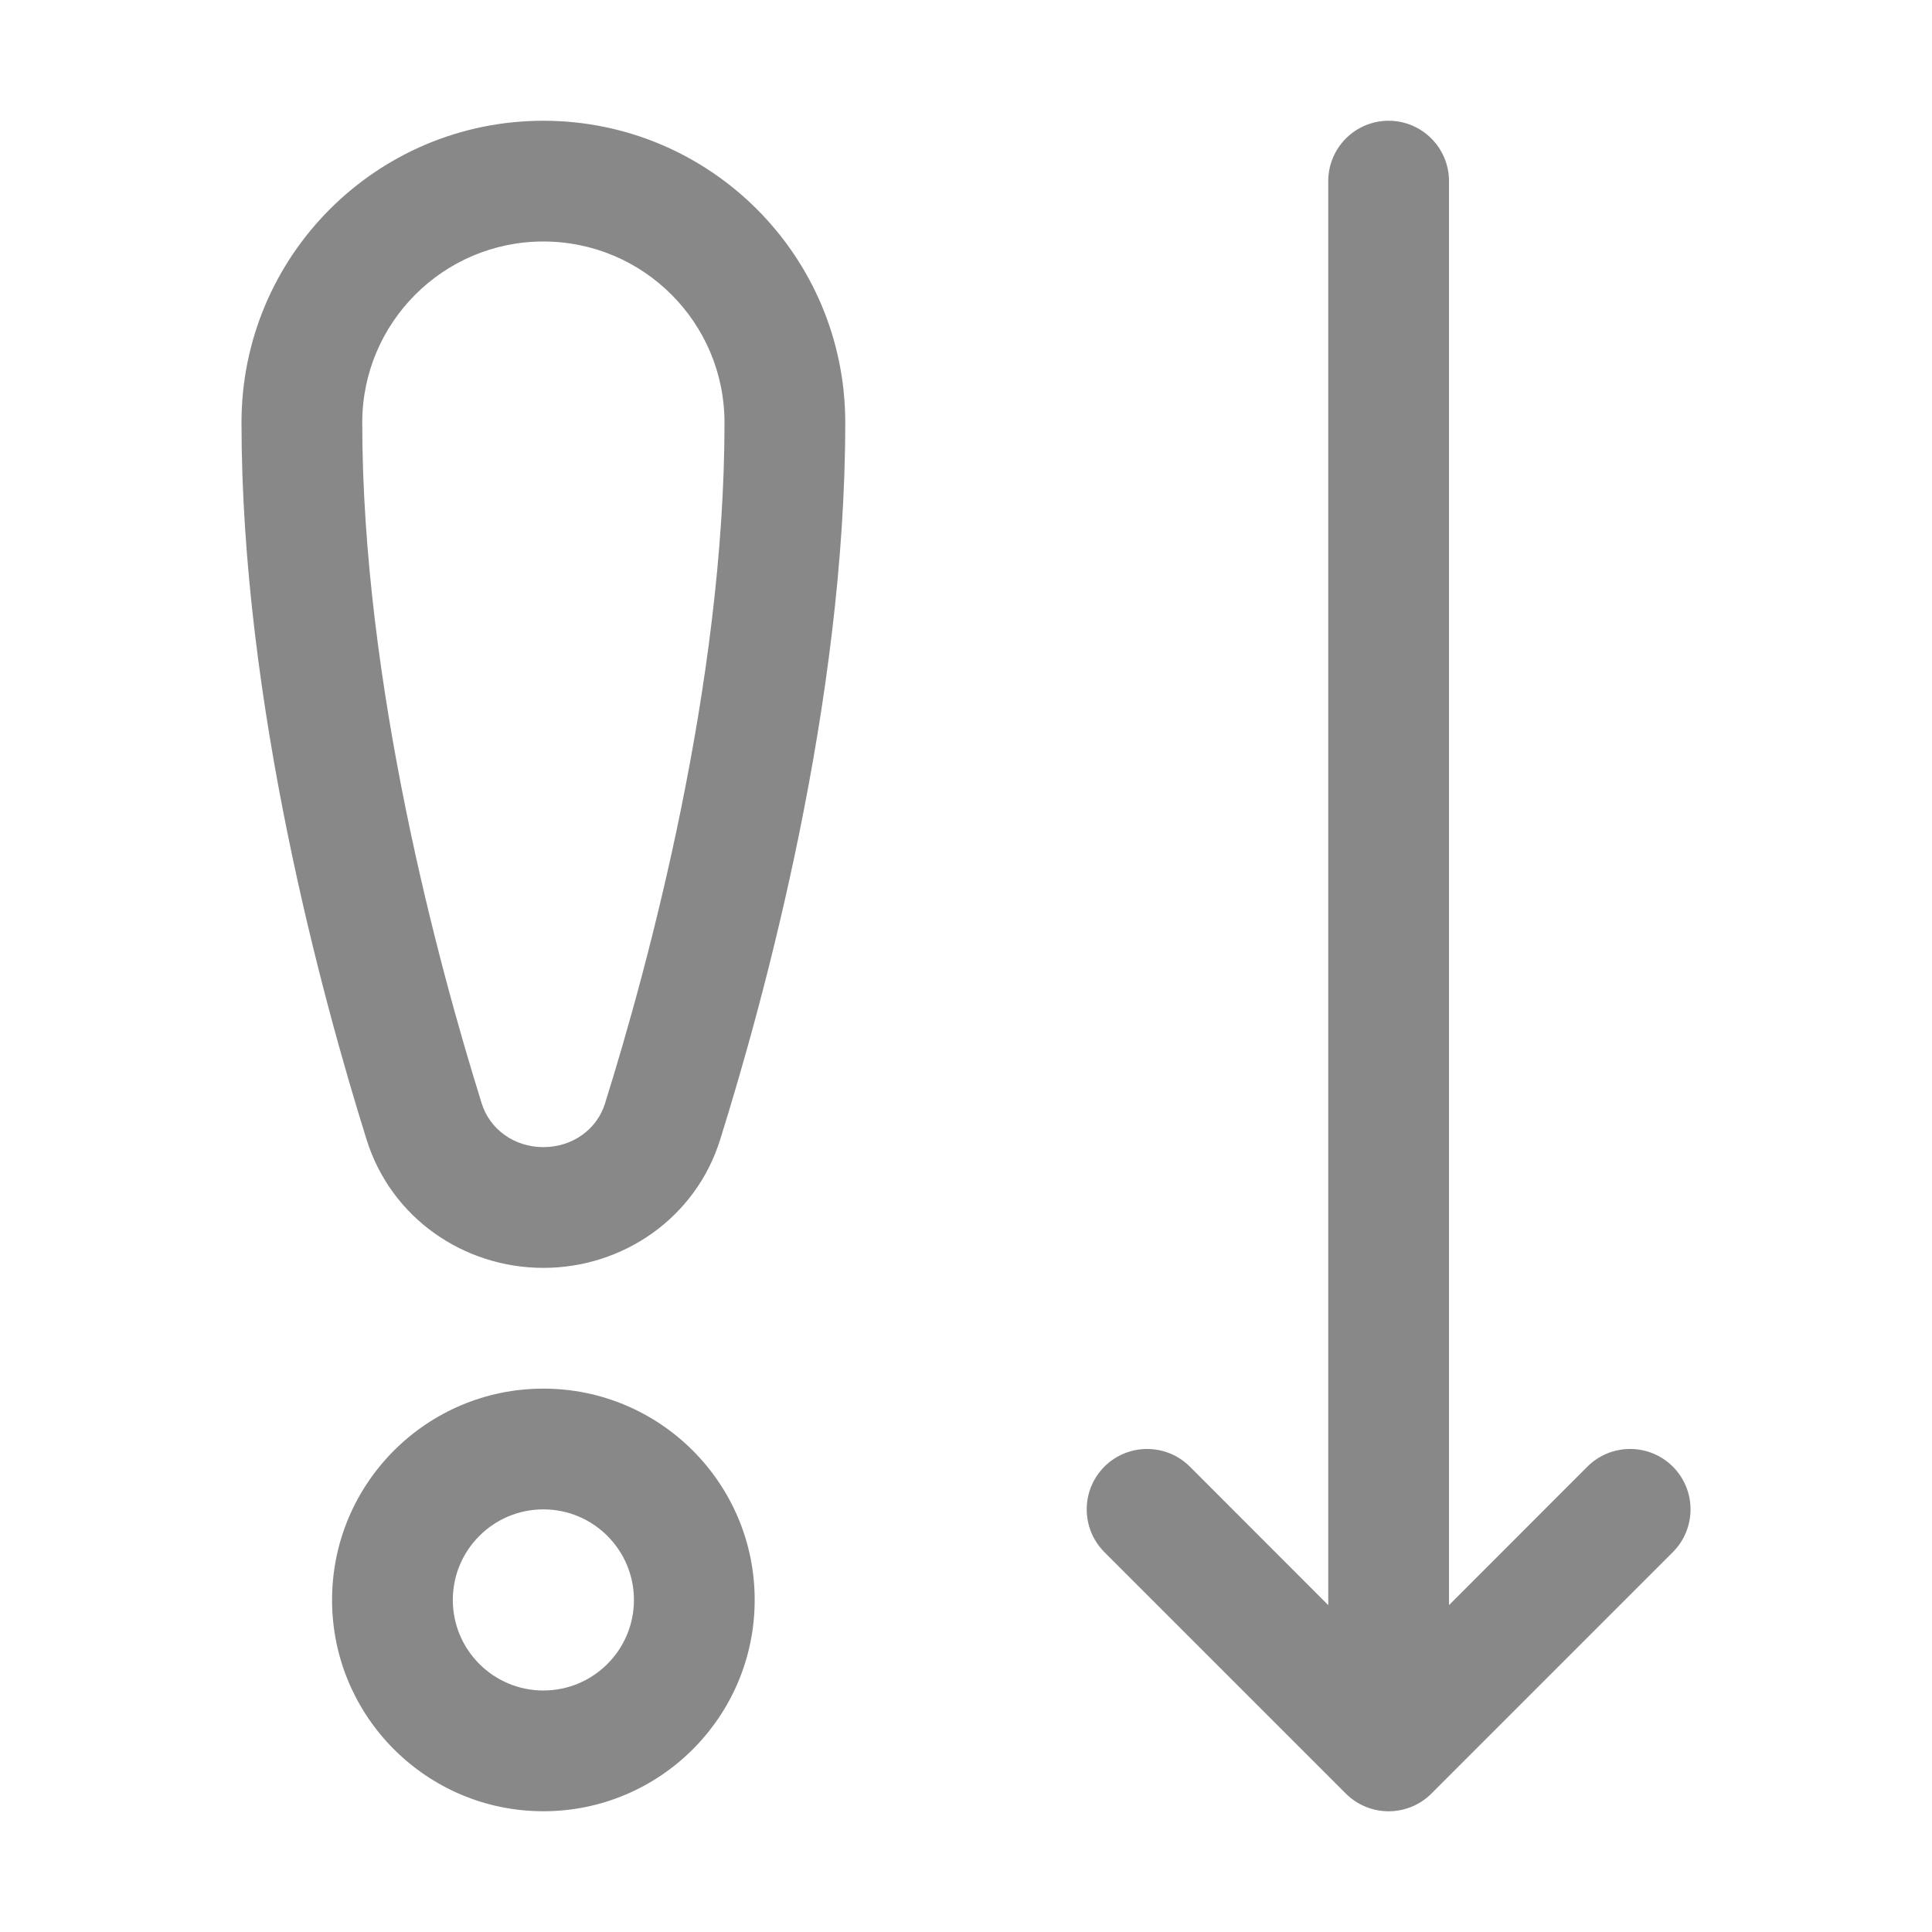 <svg width="16" height="16" viewBox="0 0 16 16" fill="none" xmlns="http://www.w3.org/2000/svg">
<path d="M3 3.5C3 2.672 3.672 2 4.5 2C5.328 2 6 2.672 6 3.5C6 5.661 5.369 7.993 5.01 9.14C4.944 9.351 4.743 9.5 4.5 9.5C4.257 9.5 4.056 9.351 3.99 9.14C3.631 7.993 3 5.661 3 3.5ZM4.5 1C3.119 1 2 2.119 2 3.5C2 5.818 2.67 8.268 3.036 9.438C3.239 10.088 3.842 10.5 4.5 10.5C5.158 10.5 5.761 10.088 5.964 9.438C6.33 8.268 7 5.818 7 3.5C7 2.119 5.881 1 4.5 1ZM11.5 1C11.776 1 12 1.224 12 1.5V13.293L13.146 12.146C13.342 11.951 13.658 11.951 13.854 12.146C14.049 12.342 14.049 12.658 13.854 12.854L11.854 14.854C11.658 15.049 11.342 15.049 11.146 14.854L9.146 12.854C8.951 12.658 8.951 12.342 9.146 12.146C9.342 11.951 9.658 11.951 9.854 12.146L11 13.293V1.5C11 1.224 11.224 1 11.5 1ZM4.5 12.5C4.086 12.5 3.75 12.836 3.75 13.25C3.75 13.664 4.086 14 4.5 14C4.914 14 5.25 13.664 5.25 13.25C5.25 12.836 4.914 12.5 4.5 12.5ZM2.75 13.25C2.75 12.284 3.534 11.5 4.5 11.5C5.466 11.5 6.25 12.284 6.25 13.25C6.25 14.216 5.466 15 4.5 15C3.534 15 2.75 14.216 2.75 13.25Z" fill="#888"/>
</svg>
